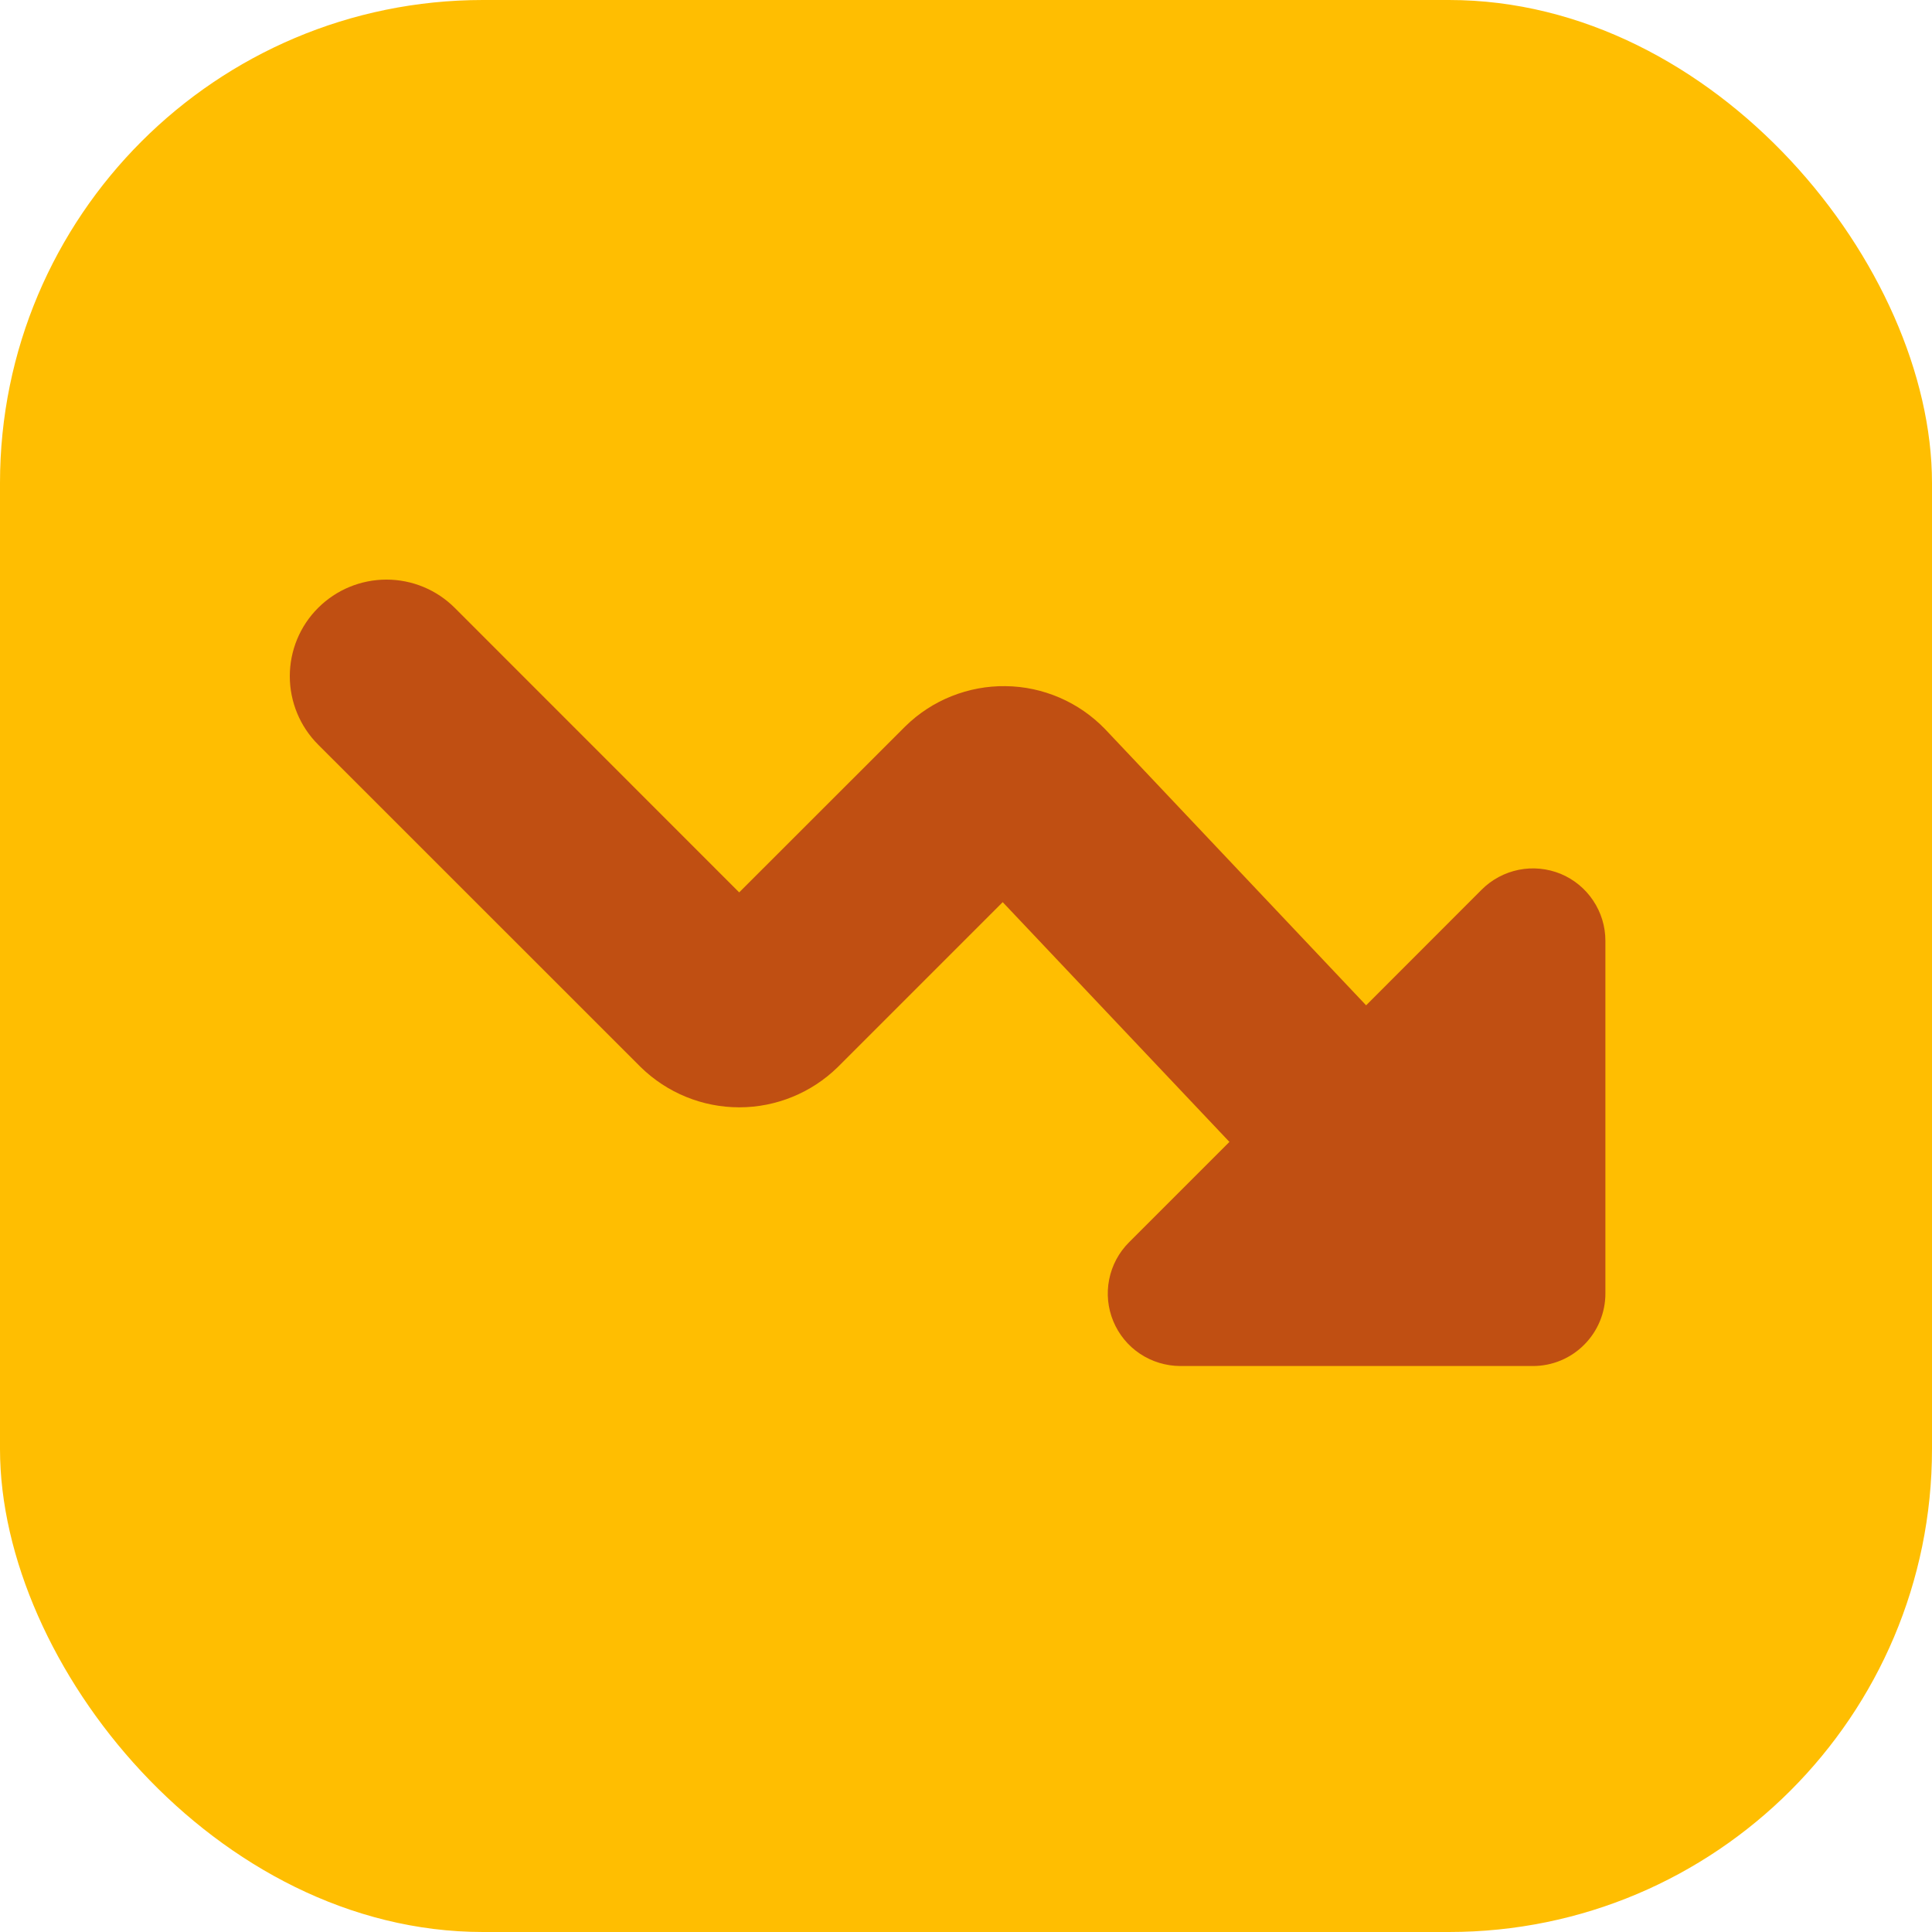 <svg width="20" height="20" viewBox="0 0 20 20" fill="none" xmlns="http://www.w3.org/2000/svg">
<rect width="20" height="20" rx="5" fill="#FFBE01"/>
<path fill-rule="evenodd" clip-rule="evenodd" d="M4.708 6.293C4.52 6.105 4.266 6 4.001 6C3.735 6 3.481 6.105 3.293 6.293C3.105 6.48 3 6.735 3 7C3 7.265 3.105 7.52 3.293 7.708L6.626 11.04L6.633 11.047C6.905 11.313 7.271 11.463 7.653 11.463C8.034 11.463 8.4 11.313 8.672 11.047L8.679 11.04L10.38 9.339L12.727 11.821L11.687 12.861C11.582 12.966 11.511 13.099 11.482 13.245C11.453 13.39 11.468 13.541 11.525 13.678C11.582 13.815 11.678 13.932 11.801 14.014C11.924 14.096 12.069 14.14 12.217 14.141H15.869C16.068 14.141 16.259 14.062 16.399 13.921C16.54 13.78 16.619 13.589 16.619 13.391V9.739C16.619 9.59 16.575 9.446 16.492 9.322C16.41 9.199 16.293 9.103 16.156 9.046C16.019 8.99 15.868 8.975 15.723 9.004C15.578 9.033 15.444 9.104 15.339 9.209L14.142 10.407L11.438 7.546C11.304 7.408 11.145 7.298 10.969 7.222C10.792 7.146 10.603 7.105 10.411 7.103C10.219 7.1 10.028 7.136 9.85 7.207C9.672 7.278 9.509 7.384 9.372 7.519L9.365 7.526L7.652 9.238L4.708 6.293Z" fill="#C04F12"/>
</svg>
